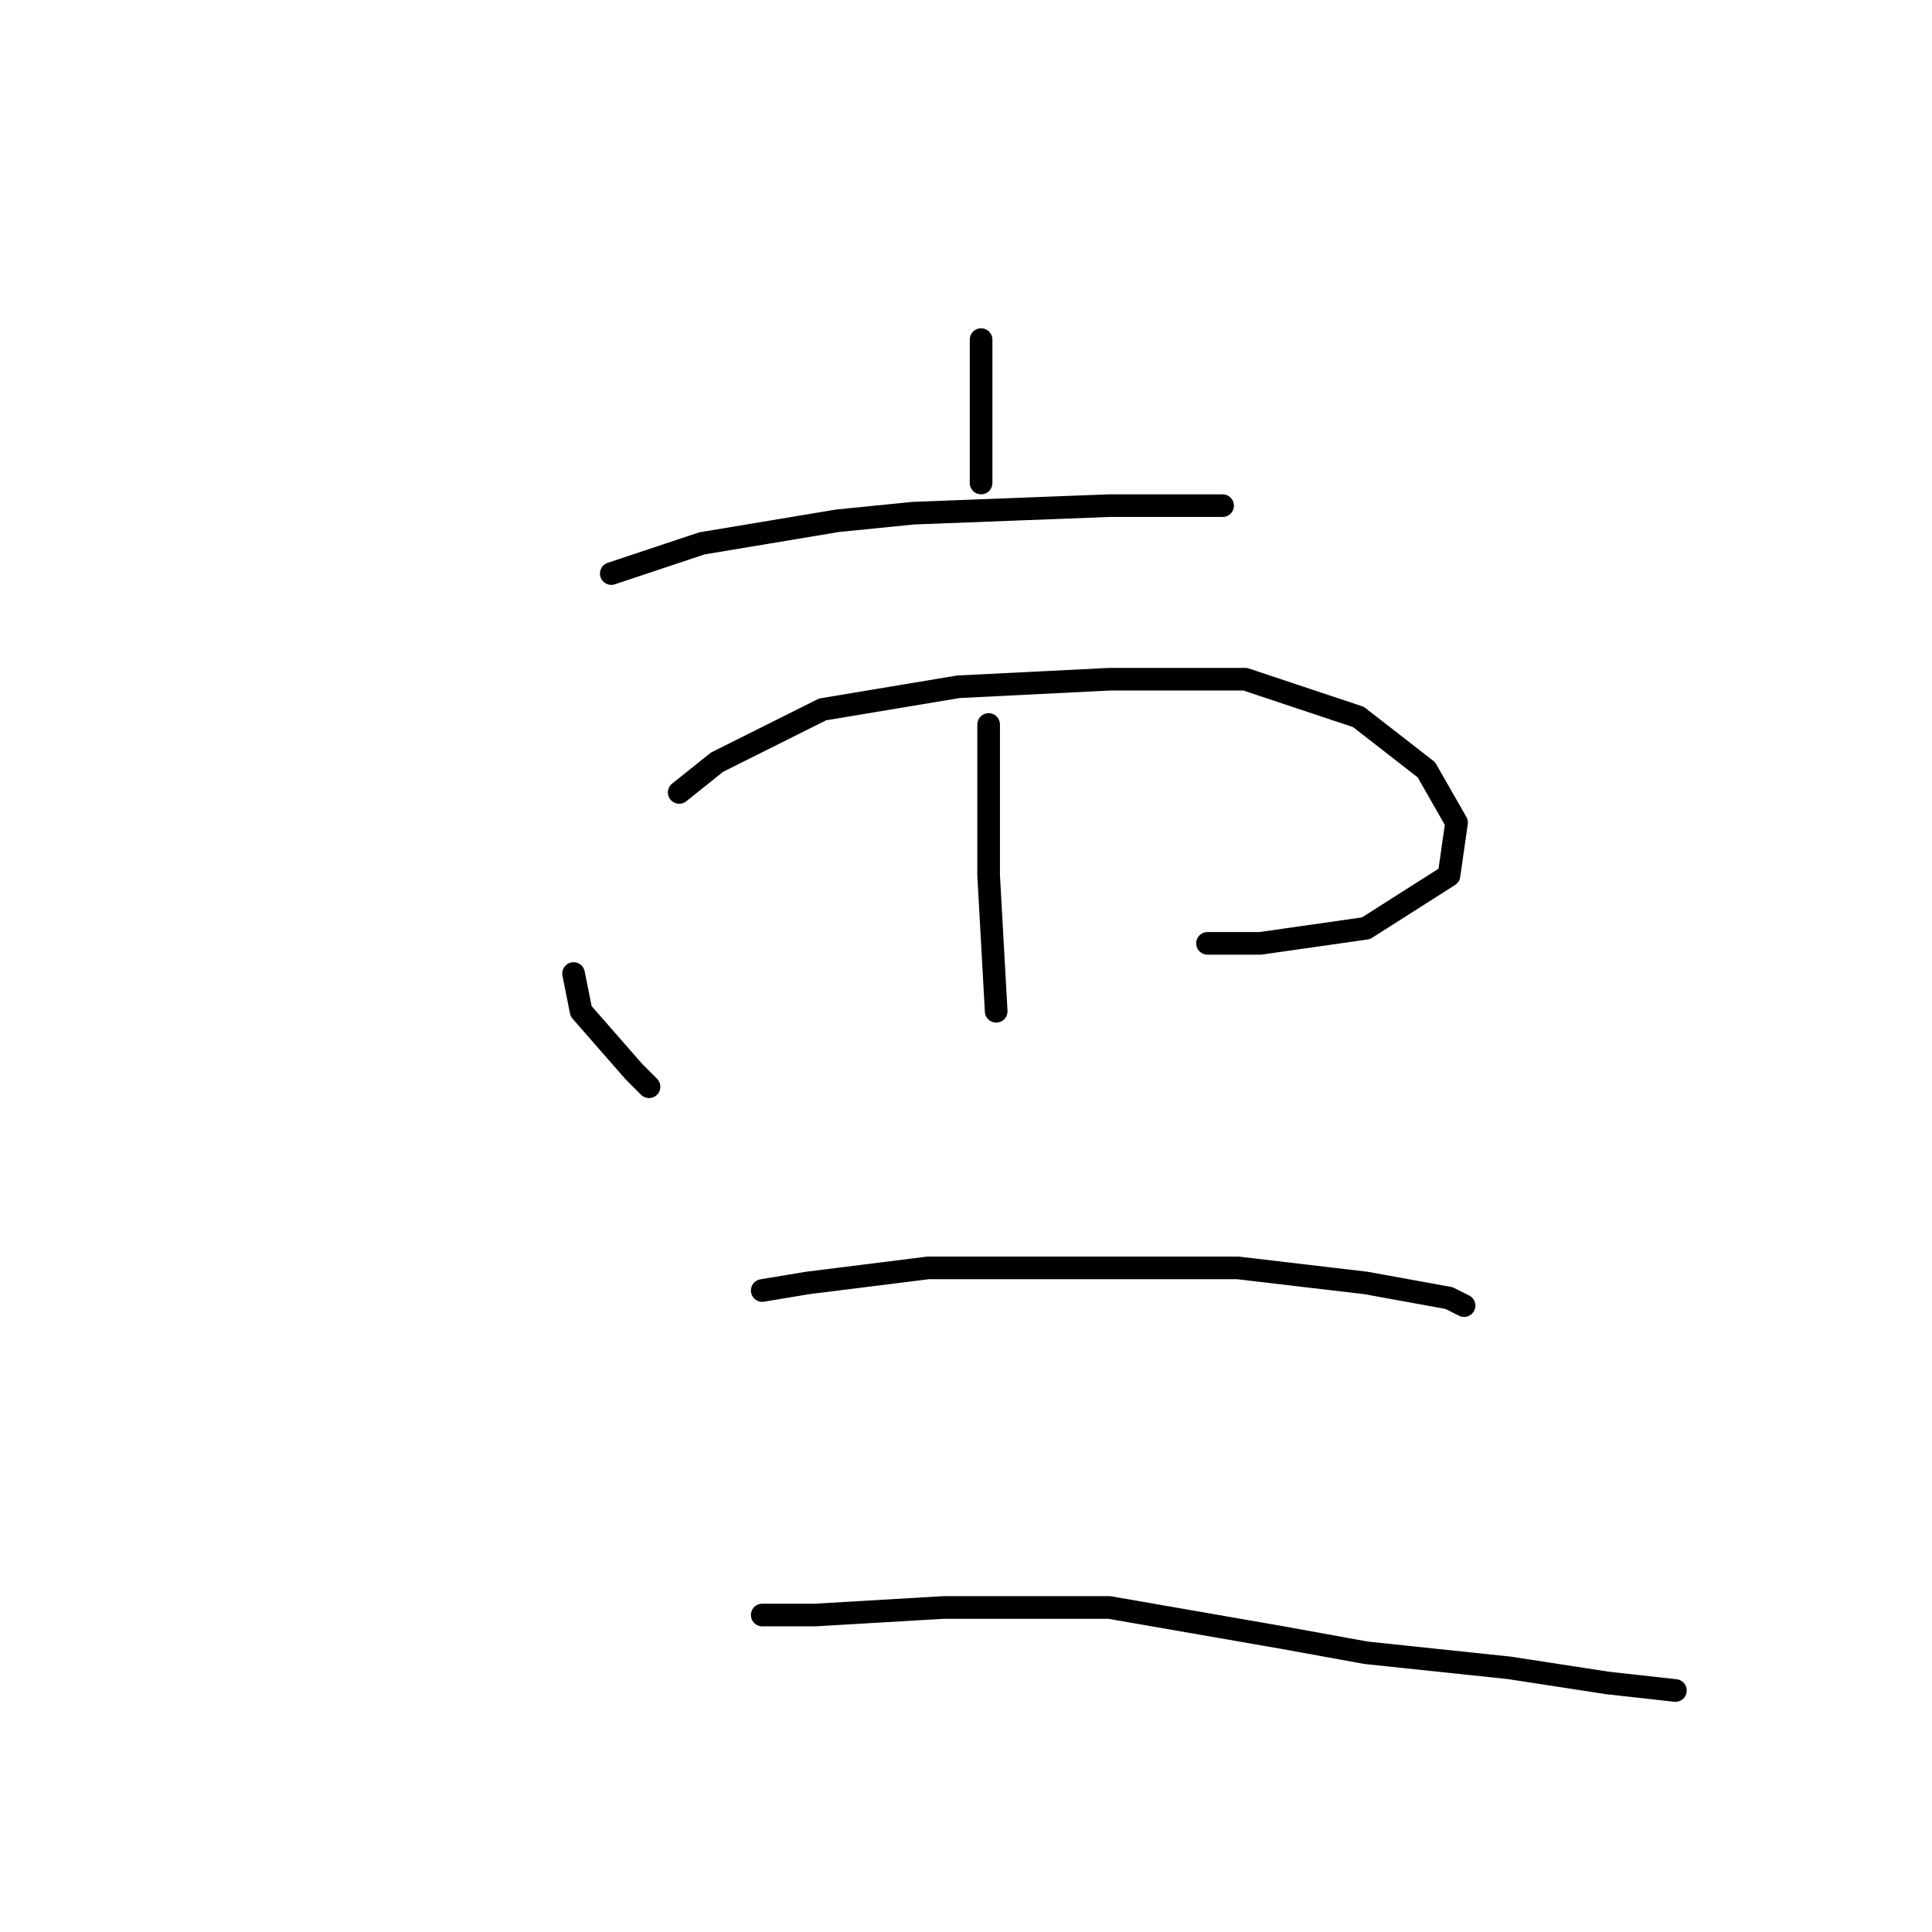 <?xml version="1.0" standalone="no"?>
    <svg width="256" height="256" xmlns="http://www.w3.org/2000/svg" version="1.1">
    <polyline stroke="black" stroke-width="3" stroke-linecap="round" fill="transparent" stroke-linejoin="round" points="130 45 130 50 130 64 130 64 " />
        <polyline stroke="black" stroke-width="3" stroke-linecap="round" fill="transparent" stroke-linejoin="round" points="81 76 93 72 111 69 121 68 147 67 159 67 162 67 162 67 " />
        <polyline stroke="black" stroke-width="3" stroke-linecap="round" fill="transparent" stroke-linejoin="round" points="76 129 77 134 84 142 86 144 86 144 " />
        <polyline stroke="black" stroke-width="3" stroke-linecap="round" fill="transparent" stroke-linejoin="round" points="90 105 95 101 109 94 127 91 147 90 165 90 180 95 189 102 193 109 192 116 181 123 167 125 160 125 160 125 " />
        <polyline stroke="black" stroke-width="3" stroke-linecap="round" fill="transparent" stroke-linejoin="round" points="131 96 131 116 132 134 132 134 " />
        <polyline stroke="black" stroke-width="3" stroke-linecap="round" fill="transparent" stroke-linejoin="round" points="101 171 107 170 123 168 144 168 154 168 164 168 181 170 192 172 194 173 194 173 " />
        <polyline stroke="black" stroke-width="3" stroke-linecap="round" fill="transparent" stroke-linejoin="round" points="101 214 108 214 125 213 147 213 170 217 181 219 200 221 213 223 222 224 222 224 " />
        </svg>